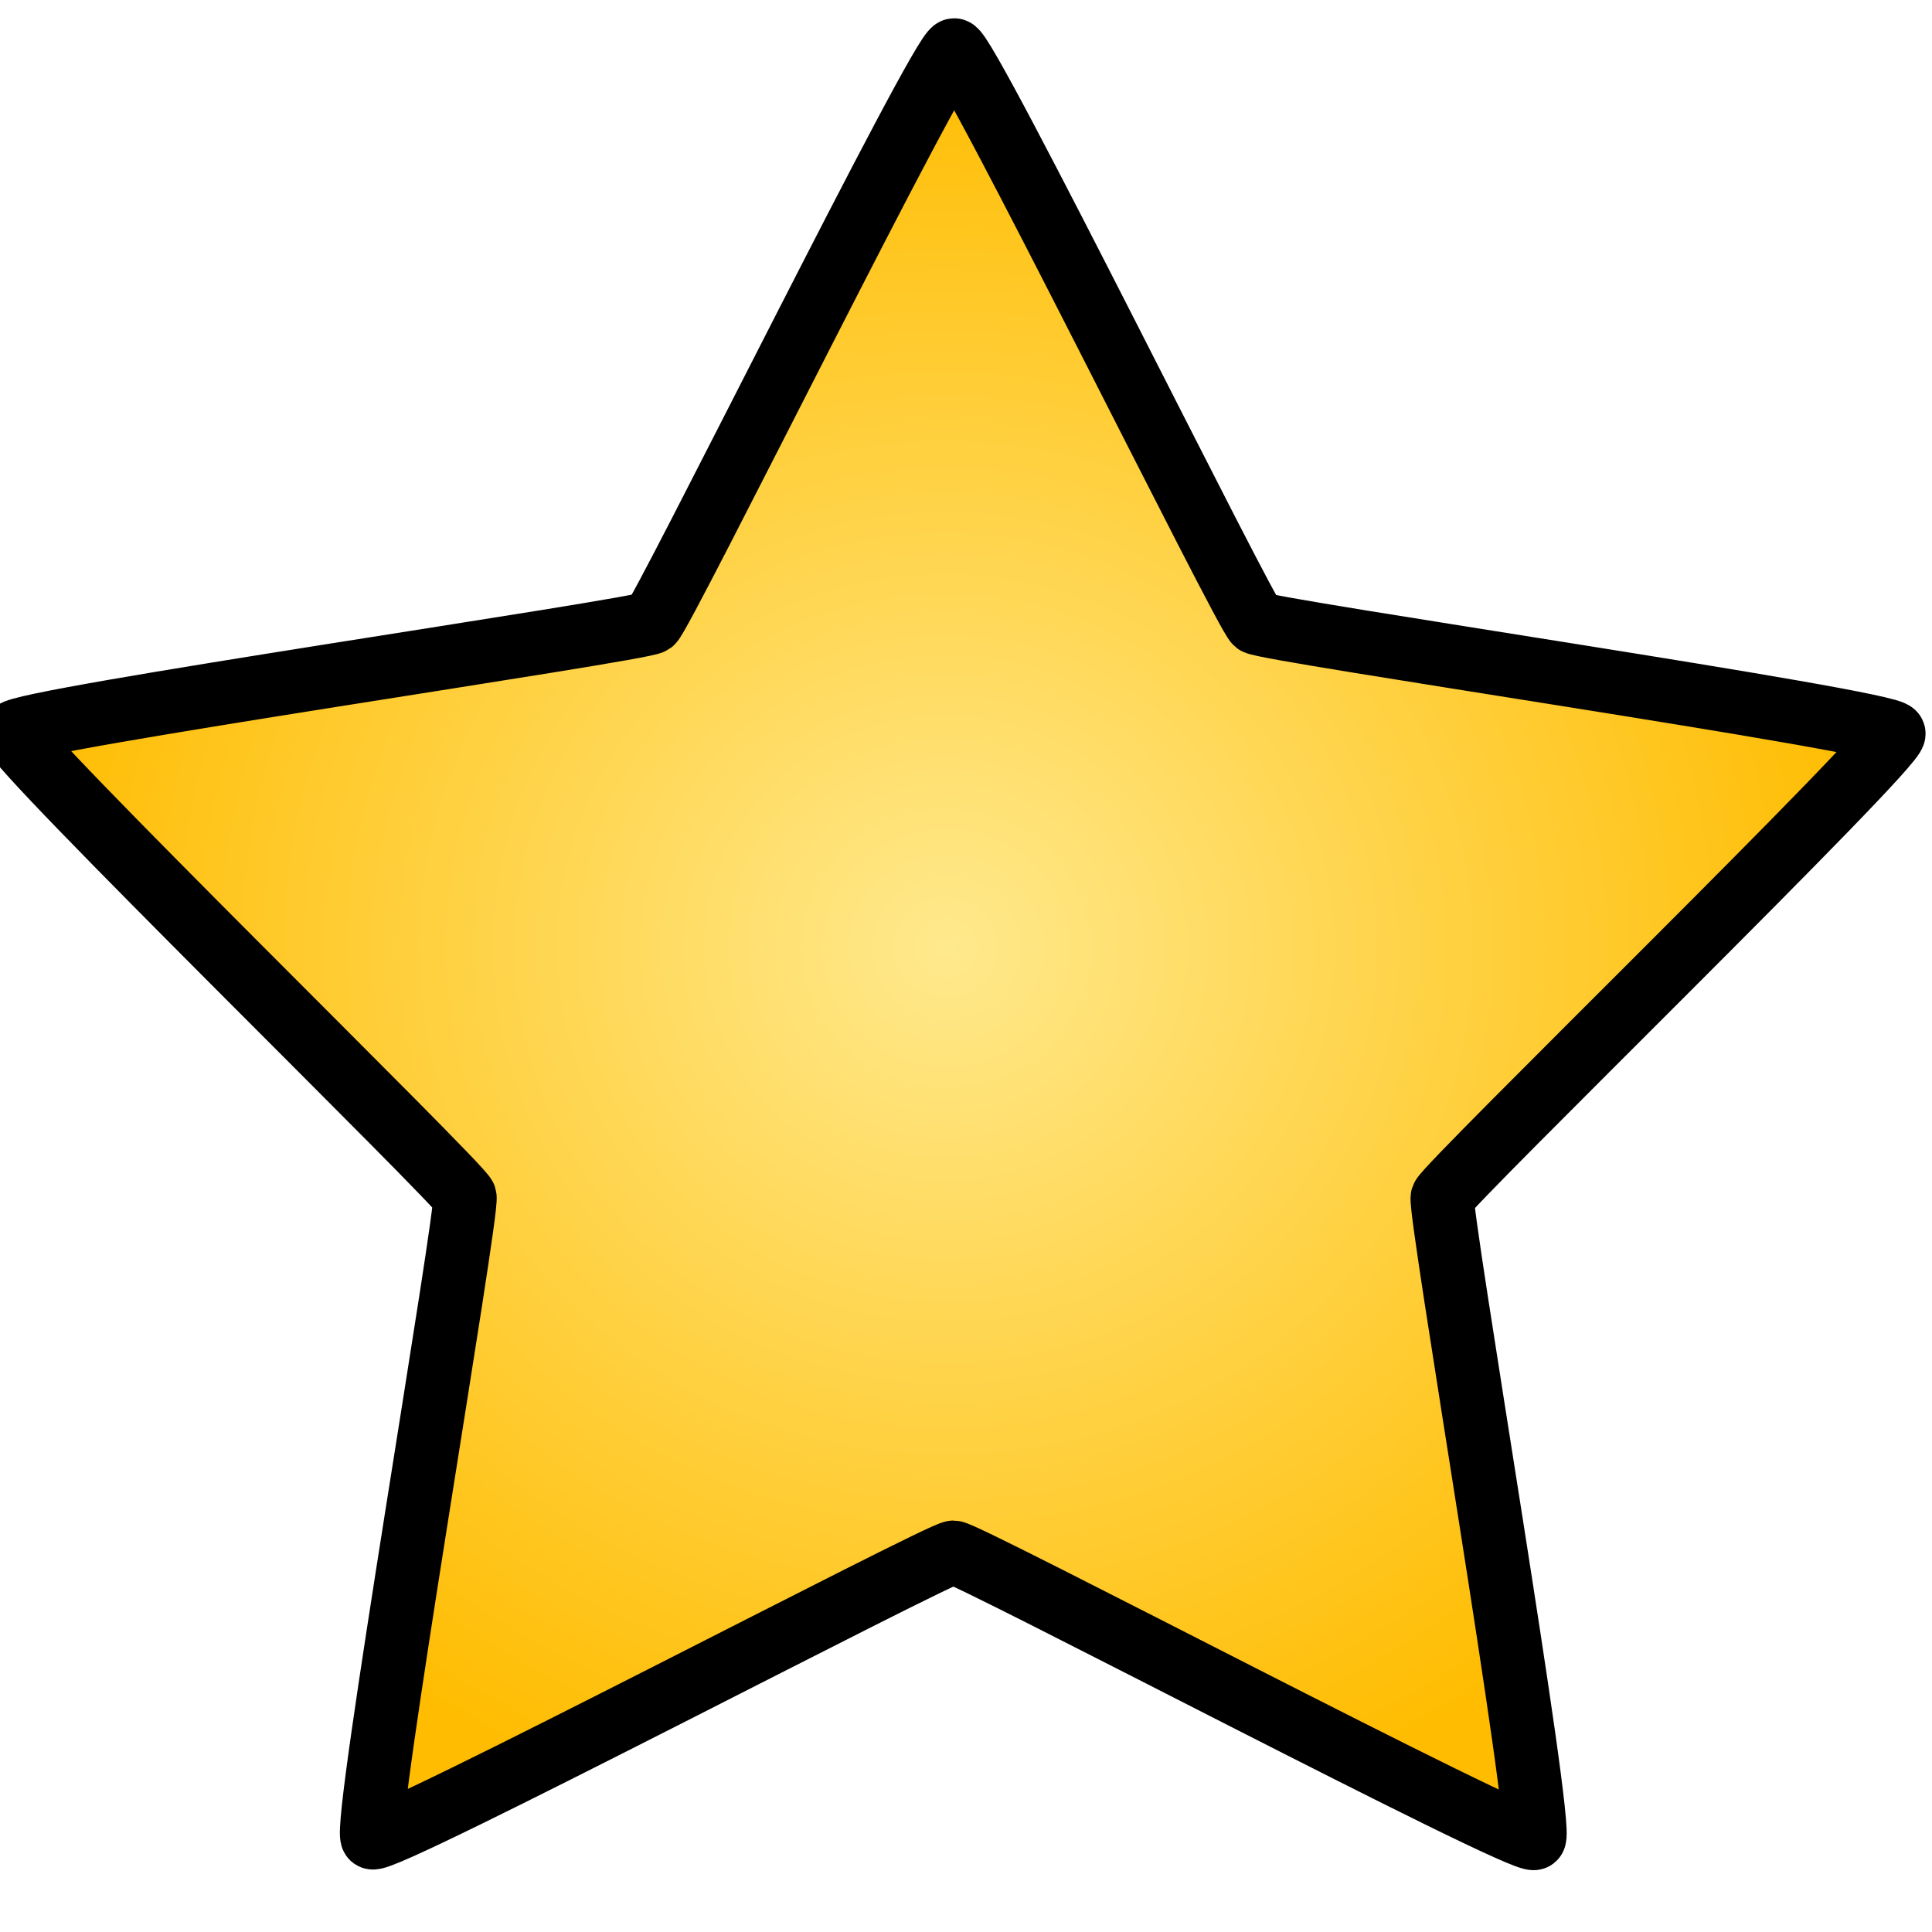 <svg xmlns="http://www.w3.org/2000/svg" xmlns:xlink="http://www.w3.org/1999/xlink" width="50" height="50" viewBox="0 0 50 50"><defs><linearGradient id="a"><stop offset="0" stop-color="#ffe98d"/><stop offset="1" stop-color="#ffbc00"/></linearGradient><radialGradient xlink:href="#a" id="b" cx="24.658" cy="1027.342" fx="24.658" fy="1027.342" r="22.341" gradientTransform="matrix(1 0 0 .962 0 38.898)" gradientUnits="userSpaceOnUse"/></defs><path d="M39.286 1047.72c-.241.188-13.644-6.273-13.95-6.262-.305.01-13.222 7.395-13.476 7.224-.253-.171 1.75-14.915 1.645-15.202-.105-.287-11.12-10.29-11.035-10.584.084-.294 14.725-2.945 14.966-3.134.24-.188 6.35-13.754 6.656-13.765.306-.011 7.351 13.094 7.605 13.265.254.17 15.044 1.79 15.148 2.077.105.287-10.18 11.037-10.265 11.331-.084.294 2.947 14.861 2.706 15.05z" transform="matrix(1.095 .039 -.039 1.095 37.548 -1101.211)" fill="url(#b)" stroke="#000" stroke-width="1.5"/></svg>
